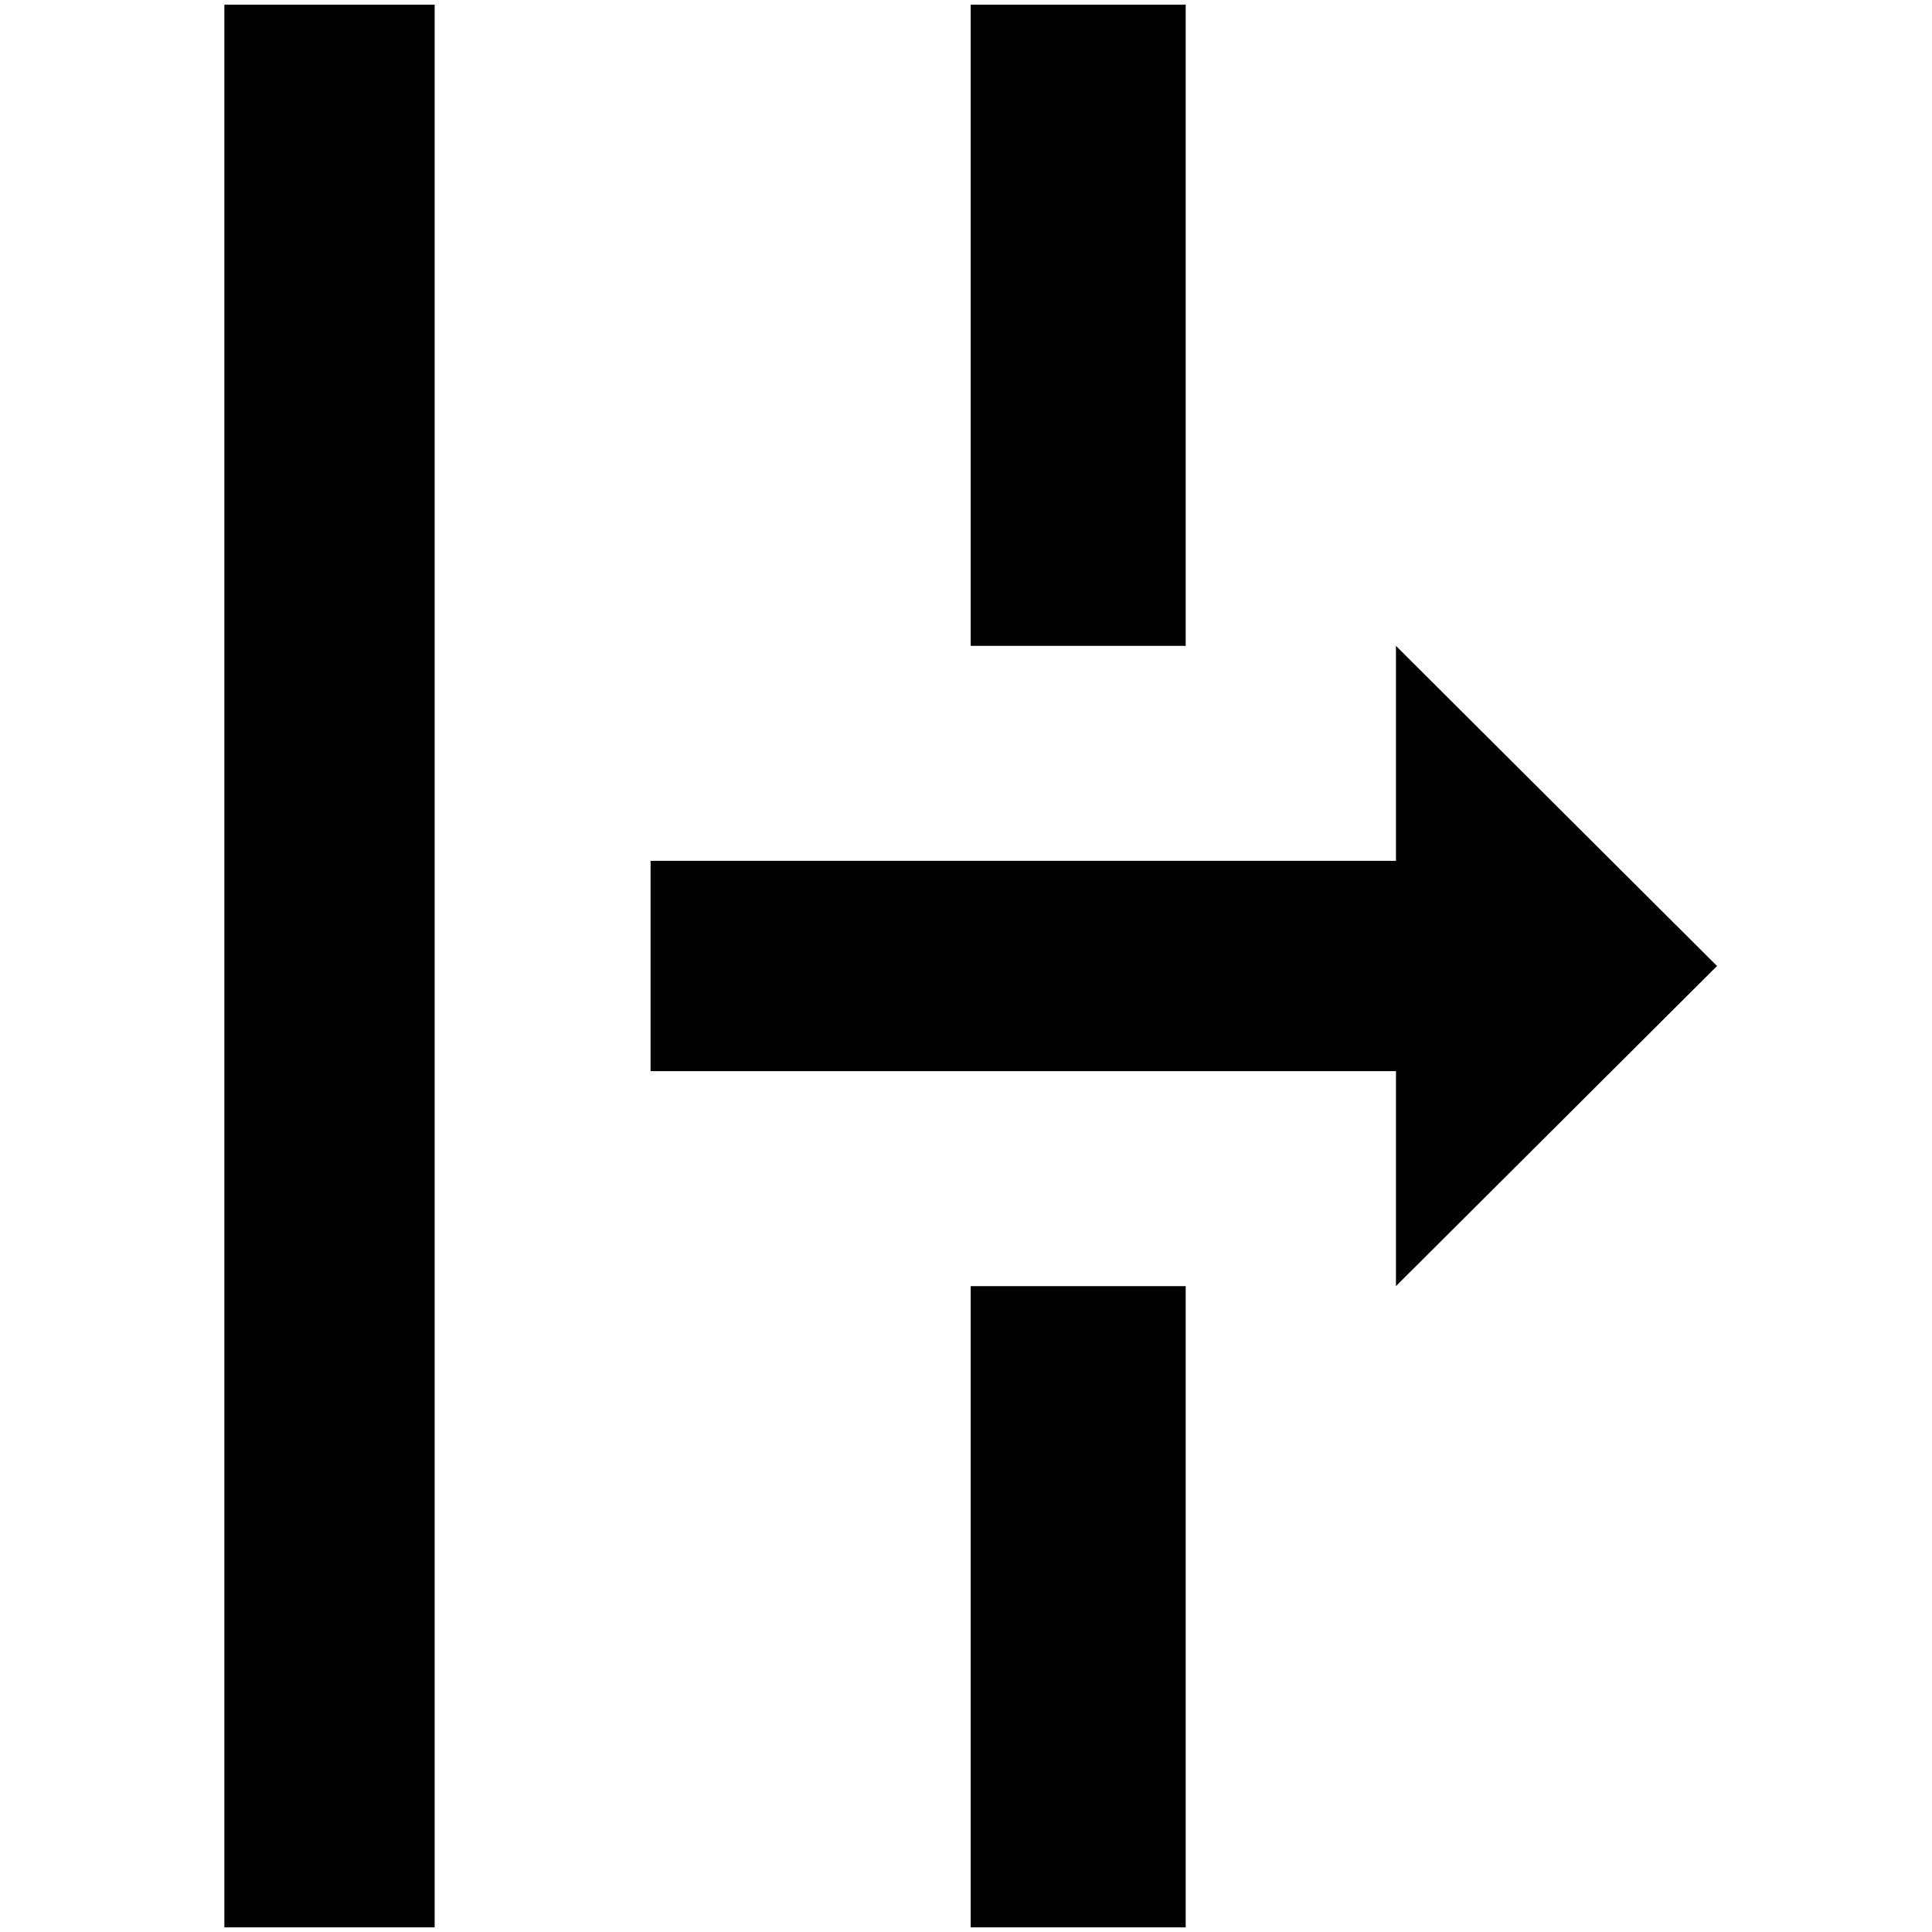 <?xml version="1.0" standalone="no"?>
<!DOCTYPE svg PUBLIC "-//W3C//DTD SVG 1.1//EN" "http://www.w3.org/Graphics/SVG/1.1/DTD/svg11.dtd" >
<svg xmlns="http://www.w3.org/2000/svg" xmlns:xlink="http://www.w3.org/1999/xlink" version="1.1" width="2048" height="2048" viewBox="-10 0 2058 2048">
   <path fill="currentColor"
d="M453 2048h-224v-2048h224v2048zM1253 0h-229v683h229v-683zM1253 1365h-229v683h229v-683zM1819 1024l-342 -341v229h-794v224h794v229z" />
</svg>
